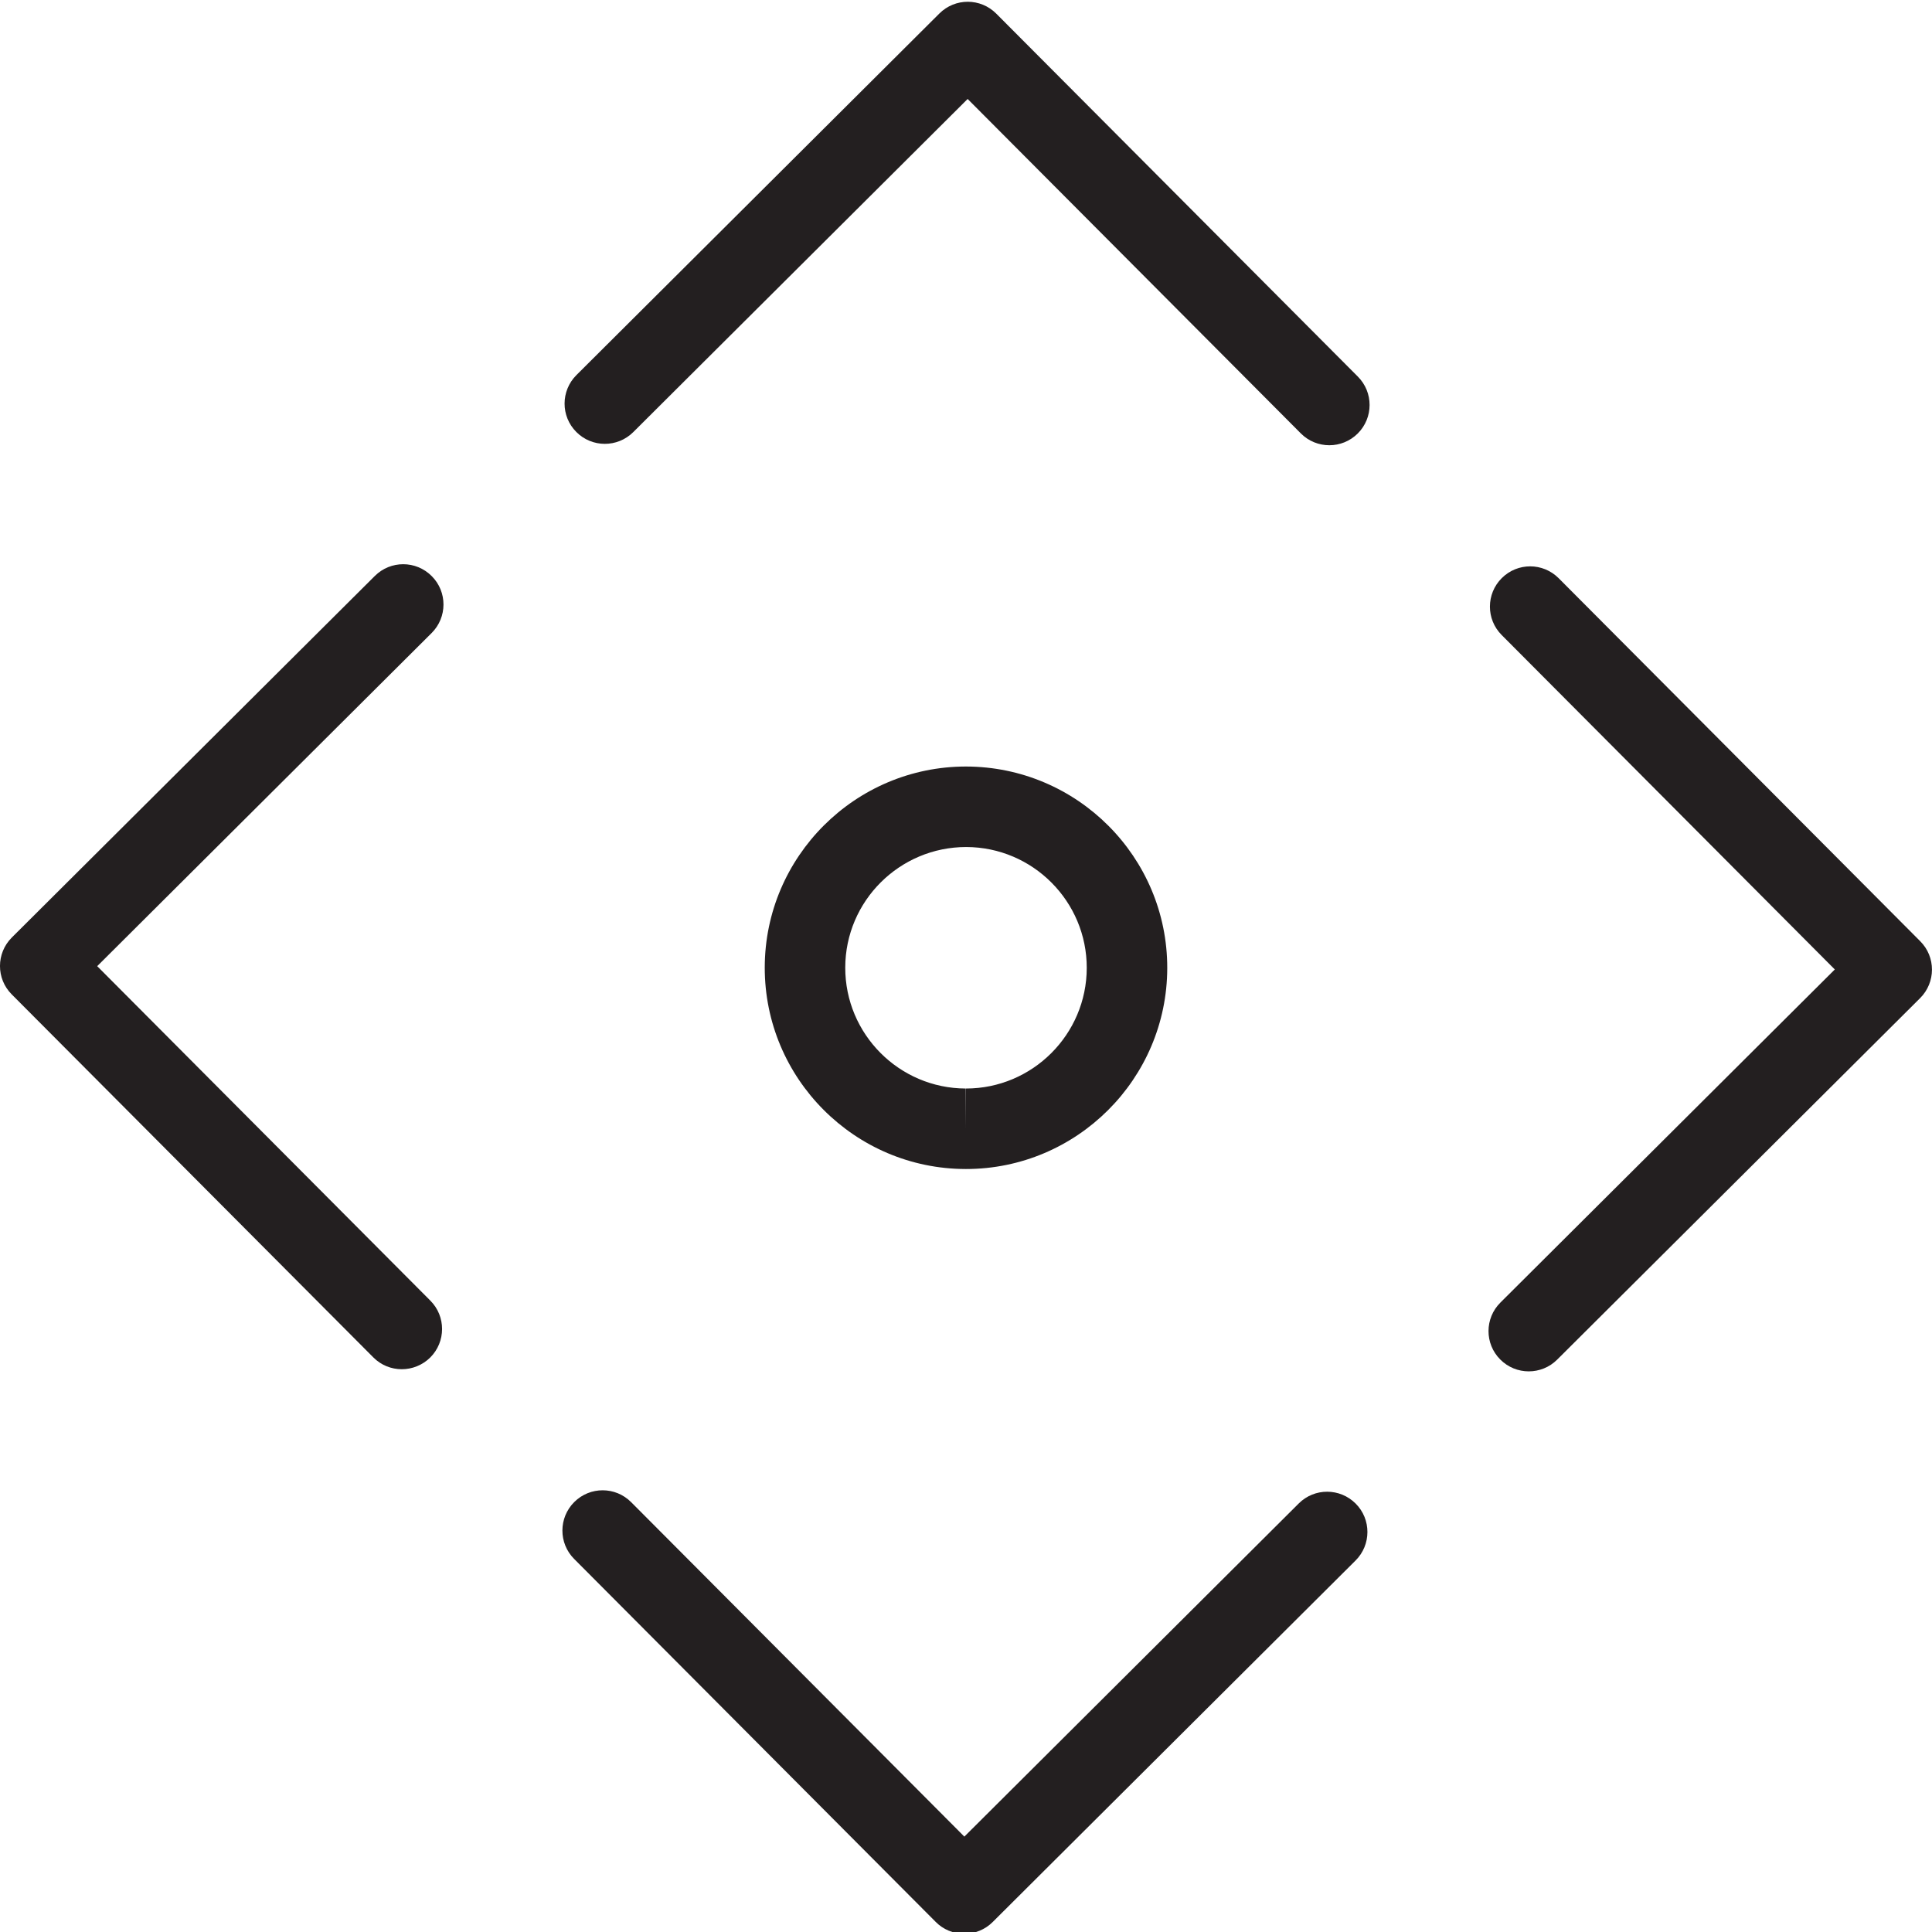 <?xml version="1.0" encoding="utf-8"?>
<!-- Generator: Adobe Illustrator 17.0.0, SVG Export Plug-In . SVG Version: 6.00 Build 0)  -->
<!DOCTYPE svg PUBLIC "-//W3C//DTD SVG 1.1//EN" "http://www.w3.org/Graphics/SVG/1.1/DTD/svg11.dtd">
<svg version="1.1" id="Layer_1" xmlns="http://www.w3.org/2000/svg" xmlns:xlink="http://www.w3.org/1999/xlink" x="0px" y="0px"
	 width="48px" height="48px" viewBox="0 0 48 48" enable-background="new 0 0 48 48" xml:space="preserve">
<g>
	<path fill="#231F20" d="M23.999,29.044c2.753,0,4.996-2.238,5.001-4.991c0.005-2.756-2.233-5.004-5-5.009
		c-2.752,0-4.995,2.238-5,4.99c-0.005,2.757,2.233,5.005,4.99,5.01C23.991,29.044,23.999,29.044,23.999,29.044z M21,24.038
		c0.003-1.651,1.349-2.994,3.006-2.994c1.654,0.004,2.997,1.352,2.994,3.005c-0.003,1.652-1.349,2.995-3.001,2.995v1l-0.005-1
		C22.34,27.04,20.997,25.692,21,24.038z"/>
	<path fill="#231F20" d="M47.707,23.384l-8.982-9.018c-0.39-0.392-1.022-0.394-1.414-0.003c-0.391,0.39-0.393,1.023-0.002,1.414
		l8.276,8.309l-8.309,8.277c-0.391,0.389-0.393,1.023-0.002,1.414c0.195,0.196,0.451,0.294,0.708,0.294
		c0.255,0,0.511-0.097,0.705-0.291l9.018-8.982C48.096,24.408,48.098,23.775,47.707,23.384z"/>
	<path fill="#231F20" d="M10.726,14.313c-0.39-0.392-1.022-0.394-1.414-0.003l-9.018,8.982c-0.391,0.39-0.393,1.023-0.002,1.414
		l8.982,9.017c0.195,0.197,0.451,0.295,0.708,0.295c0.255,0,0.511-0.098,0.707-0.291c0.391-0.39,0.393-1.023,0.002-1.414
		l-8.276-8.309l8.309-8.277C11.115,15.337,11.117,14.704,10.726,14.313z"/>
	<path fill="#231F20" d="M24.752,0.339c-0.39-0.392-1.022-0.394-1.414-0.003l-9.017,8.983c-0.391,0.39-0.393,1.023-0.002,1.414
		c0.389,0.391,1.021,0.393,1.414,0.003l8.308-8.277l8.278,8.309c0.195,0.196,0.451,0.294,0.708,0.294
		c0.255,0,0.511-0.098,0.706-0.292c0.391-0.39,0.393-1.023,0.002-1.414L24.752,0.339z"/>
	<path fill="#231F20" d="M32.267,37.353l-8.308,8.277l-8.278-8.309c-0.39-0.392-1.022-0.394-1.414-0.003
		c-0.391,0.39-0.393,1.023-0.002,1.414l8.983,9.018c0.186,0.188,0.44,0.294,0.706,0.294c0.001,0,0.001,0,0.002,0
		c0.265,0,0.519-0.104,0.706-0.291l9.017-8.983c0.391-0.39,0.393-1.023,0.002-1.414C33.291,36.965,32.659,36.962,32.267,37.353z"/>
</g>
<g id="nyt_x5F_exporter_x5F_info" display="none">
</g>
</svg>
